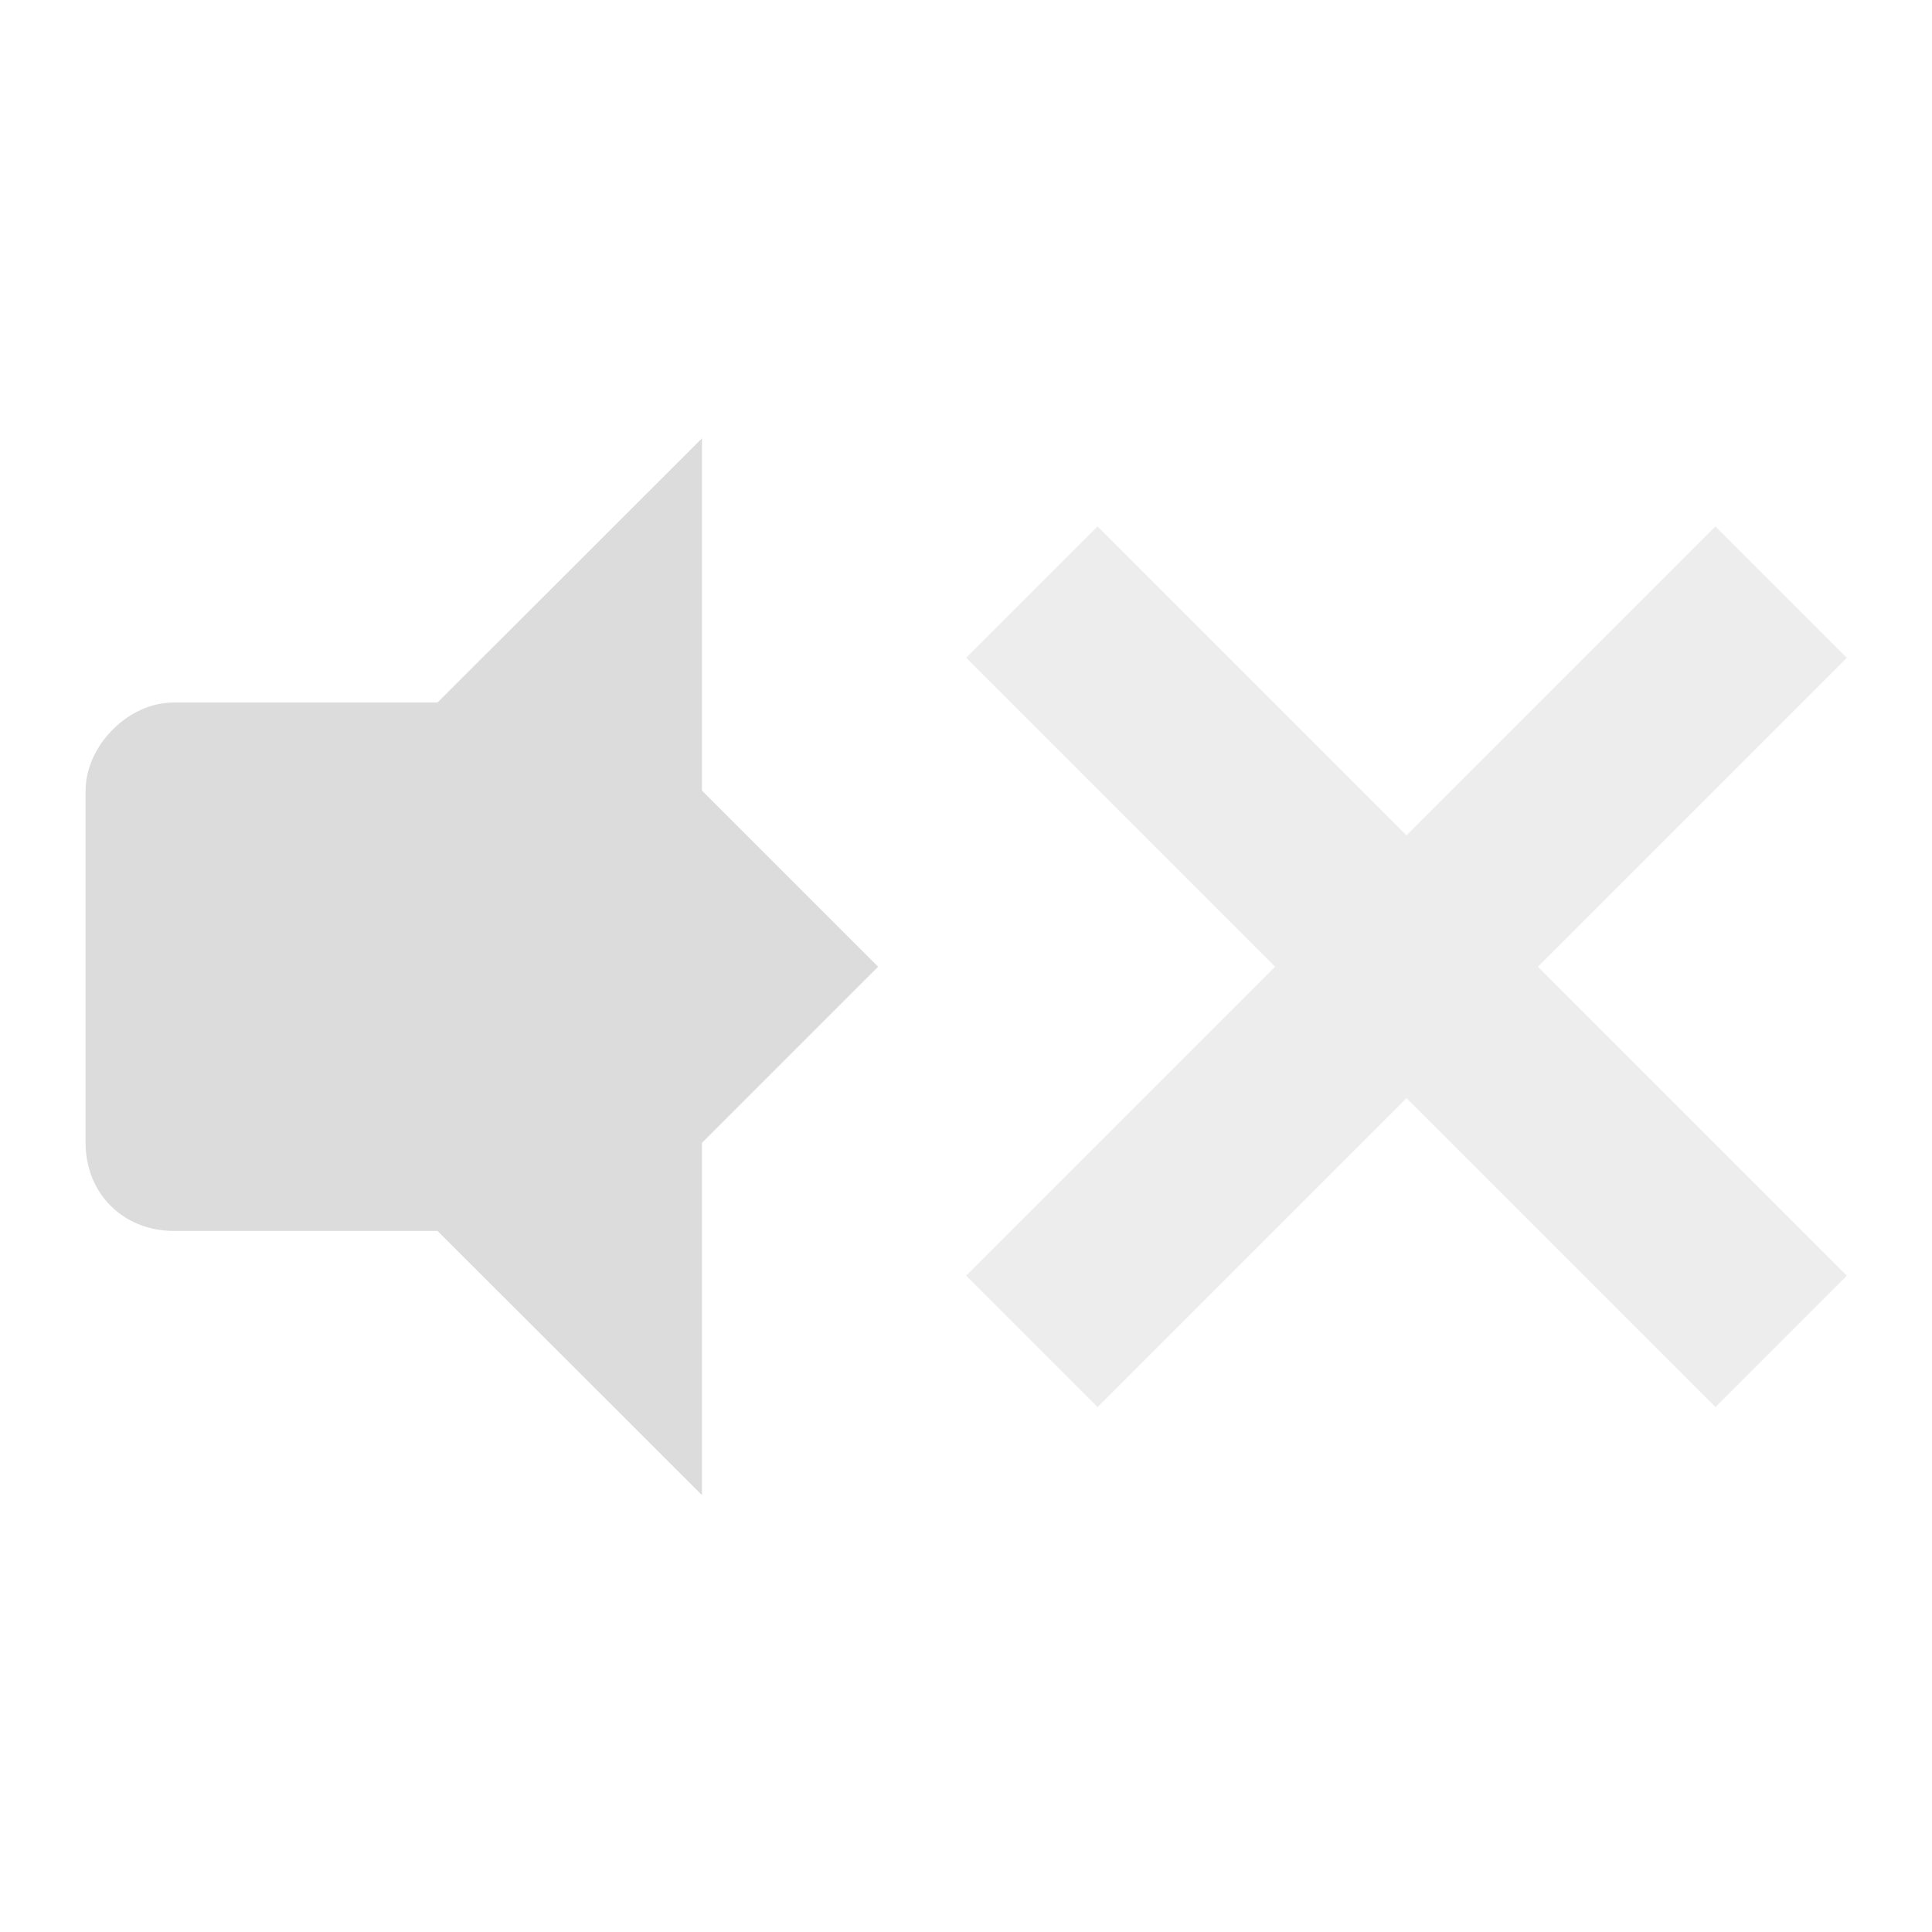 <?xml version="1.0" encoding="UTF-8" standalone="no"?>
<svg
   xmlns:dc="http://purl.org/dc/elements/1.1/"
   xmlns:cc="http://creativecommons.org/ns#"
   xmlns:rdf="http://www.w3.org/1999/02/22-rdf-syntax-ns#"
   xmlns:svg="http://www.w3.org/2000/svg"
   xmlns="http://www.w3.org/2000/svg"
   xmlns:sodipodi="http://sodipodi.sourceforge.net/DTD/sodipodi-0.dtd"
   xmlns:inkscape="http://www.inkscape.org/namespaces/inkscape"
   width="48"
   viewBox="0 0 48 48"
   height="48"
   id="svg2"
   version="1.1"
   inkscape:version="0.91 r"
   sodipodi:docname="notification-audio-volume-muted.svg">
  <sodipodi:namedview
     pagecolor="#ffffff"
     bordercolor="#666666"
     borderopacity="1"
     objecttolerance="10"
     gridtolerance="10"
     guidetolerance="10"
     inkscape:pageopacity="0"
     inkscape:pageshadow="2"
     inkscape:window-width="1366"
     inkscape:window-height="747"
     id="namedview44"
     showgrid="true"
     inkscape:zoom="9.158428"
     inkscape:cx="31.859464"
     inkscape:cy="20.230617"
     inkscape:window-x="0"
     inkscape:window-y="21"
     inkscape:window-maximized="1"
     inkscape:current-layer="svg2">
    <inkscape:grid
       type="xygrid"
       id="grid3023" />
  </sodipodi:namedview>
  <defs
     id="defs4">
    <clipPath
       id="clipPath6">
      <rect
         height="6.375"
         width="3.825"
         y="220.75"
         x="26.85"
         id="rect8"
         style="color:#bebebe;fill:#bebebe" />
    </clipPath>
    <clipPath
       id="clipPath10">
      <rect
         height="5.216"
         width="2.898"
         y="221.33"
         x="26.966"
         id="rect12"
         style="color:#bebebe;fill:#bebebe" />
    </clipPath>
    <clipPath
       id="clipPath14">
      <rect
         height="4.874"
         width="1.876"
         y="221.5"
         x="26.999"
         id="rect16"
         style="color:#bebebe;fill:#bebebe" />
    </clipPath>
    <clipPath
       id="clipPath3077">
      <rect
         id="rect3079"
         x="26.999"
         y="221.5"
         width="1.876"
         height="4.874"
         style="color:#bebebe;fill:#bebebe" />
    </clipPath>
    <clipPath
       id="clipPath3073">
      <rect
         id="rect3075"
         x="26.966"
         y="221.33"
         width="2.898"
         height="5.216"
         style="color:#bebebe;fill:#bebebe" />
    </clipPath>
    <clipPath
       id="clipPath3069">
      <rect
         id="rect3071"
         x="26.85"
         y="220.75"
         width="3.825"
         height="6.375"
         style="color:#bebebe;fill:#bebebe" />
    </clipPath>
  </defs>
  <g
     id="g4153"
     transform="matrix(2.188,0,0,2.188,-2.523,-56.938)">
    <g
       transform="translate(1.124,26)"
       id="g38">
      <path
         d="m 8,5 -3.003,3 0,6 L 8,17 8,13 10,11 8,9 Z"
         id="path40"
         inkscape:connector-curvature="0"
         style="fill:#dcdcdc"
         sodipodi:nodetypes="cccccccc" />
      <path
         d="M 2,8 C 1.477,8 1.001,8.498 1.001,9 l 0,4 c 0,0.58 0.433,1 0.999,1 l 3.996,0 0,-6 z"
         id="path42"
         inkscape:connector-curvature="0"
         style="fill:#dcdcdc"
         sodipodi:nodetypes="ssssccs" />
    </g>
    <path
       id="path3085"
       d="M 13.616,32 12.124,33.492 15.632,37 12.124,40.508 13.616,42 17.124,38.492 20.632,42 22.124,40.508 18.616,37 22.124,33.492 20.632,32 17.124,35.508 Z"
       inkscape:connector-curvature="0"
       style="color:#000000;opacity:0.5;fill:#dcdcdc" />
  </g>
</svg>
